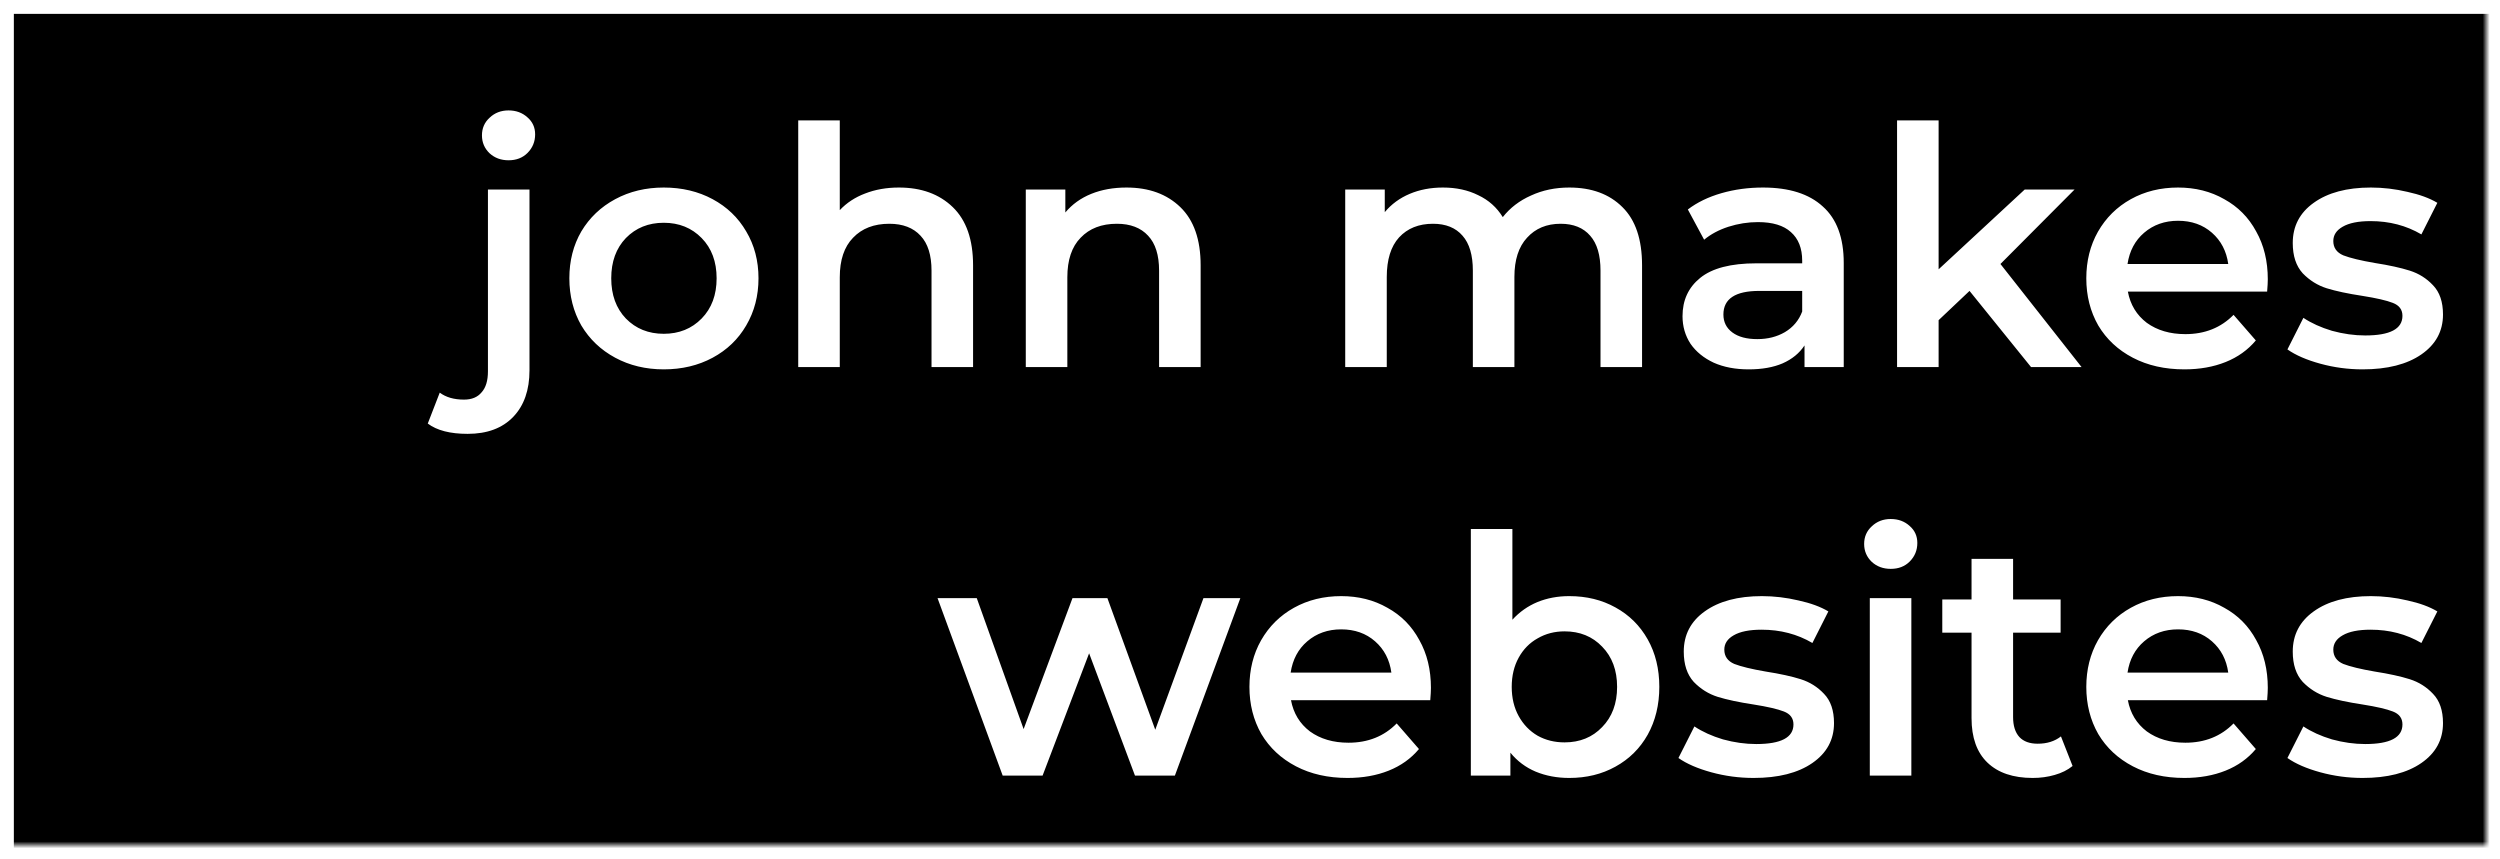 <svg width="361" height="124" viewBox="0 0 361 124" fill="none" xmlns="http://www.w3.org/2000/svg">
<mask id="mask0" mask-type="alpha" maskUnits="userSpaceOnUse" x="0" y="0" width="359" height="122">
<rect width="359" height="122" fill="black"/>
</mask>
<g mask="url(#mask0)">
<g filter="url(#filter0_d)">
<path fill-rule="evenodd" clip-rule="evenodd" d="M359 0H0V122H359V0ZM59.77 59.16C61.082 60.152 63.002 60.648 65.53 60.648C68.346 60.648 70.538 59.832 72.106 58.2C73.674 56.568 74.458 54.328 74.458 51.48V25.368H68.458V51.624C68.458 52.968 68.154 53.976 67.546 54.648C66.97 55.352 66.122 55.704 65.002 55.704C63.562 55.704 62.394 55.368 61.498 54.696L59.77 59.16ZM68.698 20.136C69.434 20.808 70.346 21.144 71.434 21.144C72.554 21.144 73.466 20.792 74.17 20.088C74.906 19.352 75.274 18.456 75.274 17.4C75.274 16.408 74.906 15.592 74.17 14.952C73.434 14.28 72.522 13.944 71.434 13.944C70.346 13.944 69.434 14.296 68.698 15C67.962 15.672 67.594 16.52 67.594 17.544C67.594 18.568 67.962 19.432 68.698 20.136ZM86.839 49.656C88.919 50.776 91.255 51.336 93.847 51.336C96.471 51.336 98.823 50.776 100.903 49.656C102.983 48.536 104.599 46.984 105.751 45C106.935 42.984 107.527 40.712 107.527 38.184C107.527 35.656 106.935 33.4 105.751 31.416C104.599 29.432 102.983 27.88 100.903 26.76C98.823 25.64 96.471 25.08 93.847 25.08C91.255 25.08 88.919 25.64 86.839 26.76C84.759 27.88 83.127 29.432 81.943 31.416C80.791 33.4 80.215 35.656 80.215 38.184C80.215 40.712 80.791 42.984 81.943 45C83.127 46.984 84.759 48.536 86.839 49.656ZM99.319 43.992C97.879 45.464 96.055 46.2 93.847 46.2C91.639 46.2 89.815 45.464 88.375 43.992C86.967 42.52 86.263 40.584 86.263 38.184C86.263 35.784 86.967 33.848 88.375 32.376C89.815 30.904 91.639 30.168 93.847 30.168C96.055 30.168 97.879 30.904 99.319 32.376C100.759 33.848 101.479 35.784 101.479 38.184C101.479 40.584 100.759 42.52 99.319 43.992ZM135.584 27.912C133.632 26.024 131.04 25.08 127.808 25.08C126.016 25.08 124.384 25.368 122.912 25.944C121.472 26.488 120.256 27.288 119.264 28.344V15.384H113.264V51H119.264V38.04C119.264 35.544 119.904 33.64 121.184 32.328C122.464 30.984 124.208 30.312 126.416 30.312C128.368 30.312 129.872 30.888 130.928 32.04C131.984 33.16 132.512 34.84 132.512 37.08V51H138.512V36.312C138.512 32.6 137.536 29.8 135.584 27.912ZM168.443 27.912C166.492 26.024 163.9 25.08 160.667 25.08C158.779 25.08 157.083 25.384 155.579 25.992C154.076 26.6 152.827 27.496 151.835 28.68V25.368H146.124V51H152.124V38.04C152.124 35.544 152.764 33.64 154.044 32.328C155.324 30.984 157.068 30.312 159.275 30.312C161.228 30.312 162.732 30.888 163.788 32.04C164.844 33.16 165.372 34.84 165.372 37.08V51H171.372V36.312C171.372 32.6 170.396 29.8 168.443 27.912ZM232.281 27.912C230.393 26.024 227.833 25.08 224.6 25.08C222.585 25.08 220.745 25.464 219.081 26.232C217.417 26.968 216.057 28.008 215.001 29.352C214.137 27.944 212.952 26.888 211.449 26.184C209.977 25.448 208.281 25.08 206.361 25.08C204.6 25.08 203.001 25.384 201.561 25.992C200.12 26.6 198.921 27.48 197.96 28.632V25.368H192.249V51H198.249V37.992C198.249 35.496 198.84 33.592 200.025 32.28C201.24 30.968 202.872 30.312 204.921 30.312C206.777 30.312 208.201 30.888 209.193 32.04C210.184 33.16 210.68 34.84 210.68 37.08V51H216.68V37.992C216.68 35.528 217.288 33.64 218.505 32.328C219.721 30.984 221.337 30.312 223.353 30.312C225.208 30.312 226.633 30.888 227.624 32.04C228.617 33.16 229.113 34.84 229.113 37.08V51H235.113V36.312C235.113 32.568 234.169 29.768 232.281 27.912ZM261.212 27.816C259.228 25.992 256.348 25.08 252.572 25.08C250.46 25.08 248.46 25.352 246.572 25.896C244.684 26.44 243.068 27.224 241.724 28.248L244.076 32.616C245.036 31.816 246.204 31.192 247.58 30.744C248.988 30.296 250.412 30.072 251.852 30.072C253.964 30.072 255.548 30.552 256.604 31.512C257.692 32.472 258.236 33.848 258.236 35.64V36.024H251.612C247.932 36.024 245.228 36.728 243.5 38.136C241.804 39.512 240.956 41.352 240.956 43.656C240.956 45.128 241.34 46.456 242.108 47.64C242.908 48.792 244.028 49.704 245.468 50.376C246.908 51.016 248.588 51.336 250.508 51.336C252.428 51.336 254.06 51.048 255.404 50.472C256.78 49.864 257.836 49 258.572 47.88V51H264.236V35.976C264.236 32.328 263.228 29.608 261.212 27.816ZM255.74 45.96C254.588 46.632 253.26 46.968 251.756 46.968C250.22 46.968 249.02 46.648 248.156 46.008C247.292 45.368 246.86 44.504 246.86 43.416C246.86 41.144 248.588 40.008 252.044 40.008H258.236V42.984C257.756 44.264 256.924 45.256 255.74 45.96ZM277.936 44.232L282.4 40.008L291.28 51H298.576L286.864 36.12L297.568 25.368H290.368L277.936 36.888V15.384H271.936V51H277.936V44.232ZM325.374 40.104C325.438 39.336 325.47 38.744 325.47 38.328C325.47 35.704 324.91 33.4 323.789 31.416C322.702 29.4 321.165 27.848 319.181 26.76C317.229 25.64 315.005 25.08 312.509 25.08C309.982 25.08 307.71 25.64 305.694 26.76C303.677 27.88 302.094 29.448 300.941 31.464C299.822 33.448 299.262 35.688 299.262 38.184C299.262 40.712 299.837 42.984 300.99 45C302.173 46.984 303.837 48.536 305.982 49.656C308.125 50.776 310.605 51.336 313.422 51.336C315.629 51.336 317.613 50.984 319.374 50.28C321.134 49.576 322.59 48.536 323.742 47.16L320.526 43.464C318.702 45.32 316.382 46.248 313.565 46.248C311.358 46.248 309.501 45.704 307.997 44.616C306.526 43.496 305.613 41.992 305.262 40.104H325.374ZM307.613 31.608C308.957 30.456 310.59 29.88 312.509 29.88C314.461 29.88 316.094 30.456 317.405 31.608C318.717 32.76 319.501 34.264 319.758 36.12H305.214C305.501 34.232 306.302 32.728 307.613 31.608ZM333.057 50.52C335.041 51.064 337.073 51.336 339.153 51.336C342.737 51.336 345.569 50.616 347.649 49.176C349.729 47.736 350.769 45.816 350.769 43.416C350.769 41.592 350.289 40.184 349.329 39.192C348.401 38.2 347.281 37.496 345.969 37.08C344.657 36.664 342.977 36.296 340.929 35.976C338.881 35.624 337.361 35.256 336.369 34.872C335.409 34.456 334.929 33.768 334.929 32.808C334.929 31.944 335.377 31.256 336.273 30.744C337.201 30.2 338.545 29.928 340.305 29.928C343.025 29.928 345.473 30.568 347.649 31.848L349.953 27.288C348.833 26.616 347.393 26.088 345.633 25.704C343.873 25.288 342.113 25.08 340.353 25.08C336.897 25.08 334.145 25.816 332.097 27.288C330.081 28.728 329.073 30.664 329.073 33.096C329.073 34.952 329.553 36.408 330.513 37.464C331.505 38.488 332.657 39.208 333.969 39.624C335.313 40.04 337.041 40.408 339.153 40.728C341.169 41.048 342.625 41.384 343.521 41.736C344.449 42.088 344.913 42.712 344.913 43.608C344.913 45.496 343.121 46.44 339.537 46.44C337.969 46.44 336.369 46.216 334.737 45.768C333.137 45.288 331.761 44.664 330.609 43.896L328.305 48.456C329.489 49.288 331.073 49.976 333.057 50.52ZM167.652 110L177.107 84.368H171.779L164.82 103.376L157.908 84.368H152.868L145.811 103.28L139.044 84.368H133.38L142.788 110H148.548L155.268 92.336L161.892 110H167.652ZM204.53 99.104C204.594 98.336 204.626 97.744 204.626 97.328C204.626 94.704 204.066 92.4 202.946 90.416C201.858 88.4 200.322 86.848 198.338 85.76C196.386 84.64 194.162 84.08 191.666 84.08C189.138 84.08 186.866 84.64 184.85 85.76C182.834 86.88 181.25 88.448 180.098 90.464C178.978 92.448 178.418 94.688 178.418 97.184C178.418 99.712 178.994 101.984 180.146 104C181.33 105.984 182.994 107.536 185.138 108.656C187.282 109.776 189.762 110.336 192.578 110.336C194.786 110.336 196.77 109.984 198.53 109.28C200.29 108.576 201.746 107.536 202.898 106.16L199.682 102.464C197.858 104.32 195.538 105.248 192.722 105.248C190.514 105.248 188.658 104.704 187.154 103.616C185.682 102.496 184.77 100.992 184.418 99.104H204.53ZM186.77 90.608C188.114 89.456 189.746 88.88 191.666 88.88C193.618 88.88 195.25 89.456 196.562 90.608C197.874 91.76 198.658 93.264 198.914 95.12H184.37C184.658 93.232 185.458 91.728 186.77 90.608ZM231.269 85.712C229.317 84.624 227.093 84.08 224.597 84.08C222.933 84.08 221.397 84.368 219.989 84.944C218.613 85.52 217.413 86.368 216.389 87.488V74.384H210.389V110H216.101V106.688C217.093 107.904 218.309 108.816 219.749 109.424C221.221 110.032 222.837 110.336 224.597 110.336C227.093 110.336 229.317 109.792 231.269 108.704C233.253 107.616 234.805 106.08 235.925 104.096C237.045 102.08 237.605 99.776 237.605 97.184C237.605 94.592 237.045 92.304 235.925 90.32C234.805 88.336 233.253 86.8 231.269 85.712ZM229.349 102.992C227.941 104.464 226.133 105.2 223.925 105.2C222.485 105.2 221.189 104.88 220.037 104.24C218.885 103.568 217.973 102.624 217.301 101.408C216.629 100.192 216.293 98.784 216.293 97.184C216.293 95.584 216.629 94.176 217.301 92.96C217.973 91.744 218.885 90.816 220.037 90.176C221.189 89.504 222.485 89.168 223.925 89.168C226.133 89.168 227.941 89.904 229.349 91.376C230.789 92.848 231.509 94.784 231.509 97.184C231.509 99.584 230.789 101.52 229.349 102.992ZM245.119 109.52C247.103 110.064 249.135 110.336 251.215 110.336C254.799 110.336 257.631 109.616 259.711 108.176C261.791 106.736 262.831 104.816 262.831 102.416C262.831 100.592 262.351 99.184 261.391 98.192C260.463 97.2 259.343 96.496 258.031 96.08C256.719 95.664 255.039 95.296 252.991 94.976C250.943 94.624 249.423 94.256 248.431 93.872C247.471 93.456 246.991 92.768 246.991 91.808C246.991 90.944 247.439 90.256 248.335 89.744C249.263 89.2 250.607 88.928 252.367 88.928C255.087 88.928 257.535 89.568 259.711 90.848L262.015 86.288C260.895 85.616 259.455 85.088 257.695 84.704C255.935 84.288 254.175 84.08 252.415 84.08C248.959 84.08 246.207 84.816 244.159 86.288C242.143 87.728 241.135 89.664 241.135 92.096C241.135 93.952 241.615 95.408 242.575 96.464C243.567 97.488 244.719 98.208 246.031 98.624C247.375 99.04 249.103 99.408 251.215 99.728C253.231 100.048 254.687 100.384 255.583 100.736C256.511 101.088 256.975 101.712 256.975 102.608C256.975 104.496 255.183 105.44 251.599 105.44C250.031 105.44 248.431 105.216 246.799 104.768C245.199 104.288 243.823 103.664 242.671 102.896L240.367 107.456C241.551 108.288 243.135 108.976 245.119 109.52ZM273.999 84.368H267.999V110H273.999V84.368ZM268.286 79.136C269.022 79.808 269.935 80.144 271.022 80.144C272.142 80.144 273.055 79.792 273.759 79.088C274.495 78.352 274.862 77.456 274.862 76.4C274.862 75.408 274.495 74.592 273.759 73.952C273.022 73.28 272.111 72.944 271.022 72.944C269.935 72.944 269.022 73.296 268.286 74C267.551 74.672 267.182 75.52 267.182 76.544C267.182 77.568 267.551 78.432 268.286 79.136ZM294.69 109.904C295.714 109.616 296.578 109.184 297.281 108.608L295.602 104.336C294.706 105.04 293.586 105.392 292.241 105.392C291.09 105.392 290.21 105.072 289.602 104.432C288.993 103.76 288.69 102.8 288.69 101.552V89.36H295.553V84.56H288.69V78.704H282.69V84.56H278.466V89.36H282.69V101.696C282.69 104.512 283.457 106.656 284.993 108.128C286.53 109.6 288.706 110.336 291.522 110.336C292.642 110.336 293.698 110.192 294.69 109.904ZM325.374 99.104C325.438 98.336 325.47 97.744 325.47 97.328C325.47 94.704 324.91 92.4 323.789 90.416C322.702 88.4 321.165 86.848 319.181 85.76C317.229 84.64 315.005 84.08 312.509 84.08C309.982 84.08 307.71 84.64 305.694 85.76C303.677 86.88 302.094 88.448 300.941 90.464C299.822 92.448 299.262 94.688 299.262 97.184C299.262 99.712 299.837 101.984 300.99 104C302.173 105.984 303.837 107.536 305.982 108.656C308.125 109.776 310.605 110.336 313.422 110.336C315.629 110.336 317.613 109.984 319.374 109.28C321.134 108.576 322.59 107.536 323.742 106.16L320.526 102.464C318.702 104.32 316.382 105.248 313.565 105.248C311.358 105.248 309.501 104.704 307.997 103.616C306.526 102.496 305.613 100.992 305.262 99.104H325.374ZM307.613 90.608C308.957 89.456 310.59 88.88 312.509 88.88C314.461 88.88 316.094 89.456 317.405 90.608C318.717 91.76 319.501 93.264 319.758 95.12H305.214C305.501 93.232 306.302 91.728 307.613 90.608ZM333.057 109.52C335.041 110.064 337.073 110.336 339.153 110.336C342.737 110.336 345.569 109.616 347.649 108.176C349.729 106.736 350.769 104.816 350.769 102.416C350.769 100.592 350.289 99.184 349.329 98.192C348.401 97.2 347.281 96.496 345.969 96.08C344.657 95.664 342.977 95.296 340.929 94.976C338.881 94.624 337.361 94.256 336.369 93.872C335.409 93.456 334.929 92.768 334.929 91.808C334.929 90.944 335.377 90.256 336.273 89.744C337.201 89.2 338.545 88.928 340.305 88.928C343.025 88.928 345.473 89.568 347.649 90.848L349.953 86.288C348.833 85.616 347.393 85.088 345.633 84.704C343.873 84.288 342.113 84.08 340.353 84.08C336.897 84.08 334.145 84.816 332.097 86.288C330.081 87.728 329.073 89.664 329.073 92.096C329.073 93.952 329.553 95.408 330.513 96.464C331.505 97.488 332.657 98.208 333.969 98.624C335.313 99.04 337.041 99.408 339.153 99.728C341.169 100.048 342.625 100.384 343.521 100.736C344.449 101.088 344.913 101.712 344.913 102.608C344.913 104.496 343.121 105.44 339.537 105.44C337.969 105.44 336.369 105.216 334.737 104.768C333.137 104.288 331.761 103.664 330.609 102.896L328.305 107.456C329.489 108.288 331.073 108.976 333.057 109.52Z" fill="black"/>
</g>
</g>
<defs>
<filter id="filter0_d" x="0" y="0" width="361" height="124" filterUnits="userSpaceOnUse" color-interpolation-filters="sRGB">
<feFlood flood-opacity="0" result="BackgroundImageFix"/>
<feColorMatrix in="SourceAlpha" type="matrix" values="0 0 0 0 0 0 0 0 0 0 0 0 0 0 0 0 0 0 127 0"/>
<feOffset dx="2" dy="2"/>
<feColorMatrix type="matrix" values="0 0 0 0 0 0 0 0 0 0 0 0 0 0 0 0 0 0 0.25 0"/>
<feBlend mode="normal" in2="BackgroundImageFix" result="effect1_dropShadow"/>
<feBlend mode="normal" in="SourceGraphic" in2="effect1_dropShadow" result="shape"/>
</filter>
</defs>
</svg>
